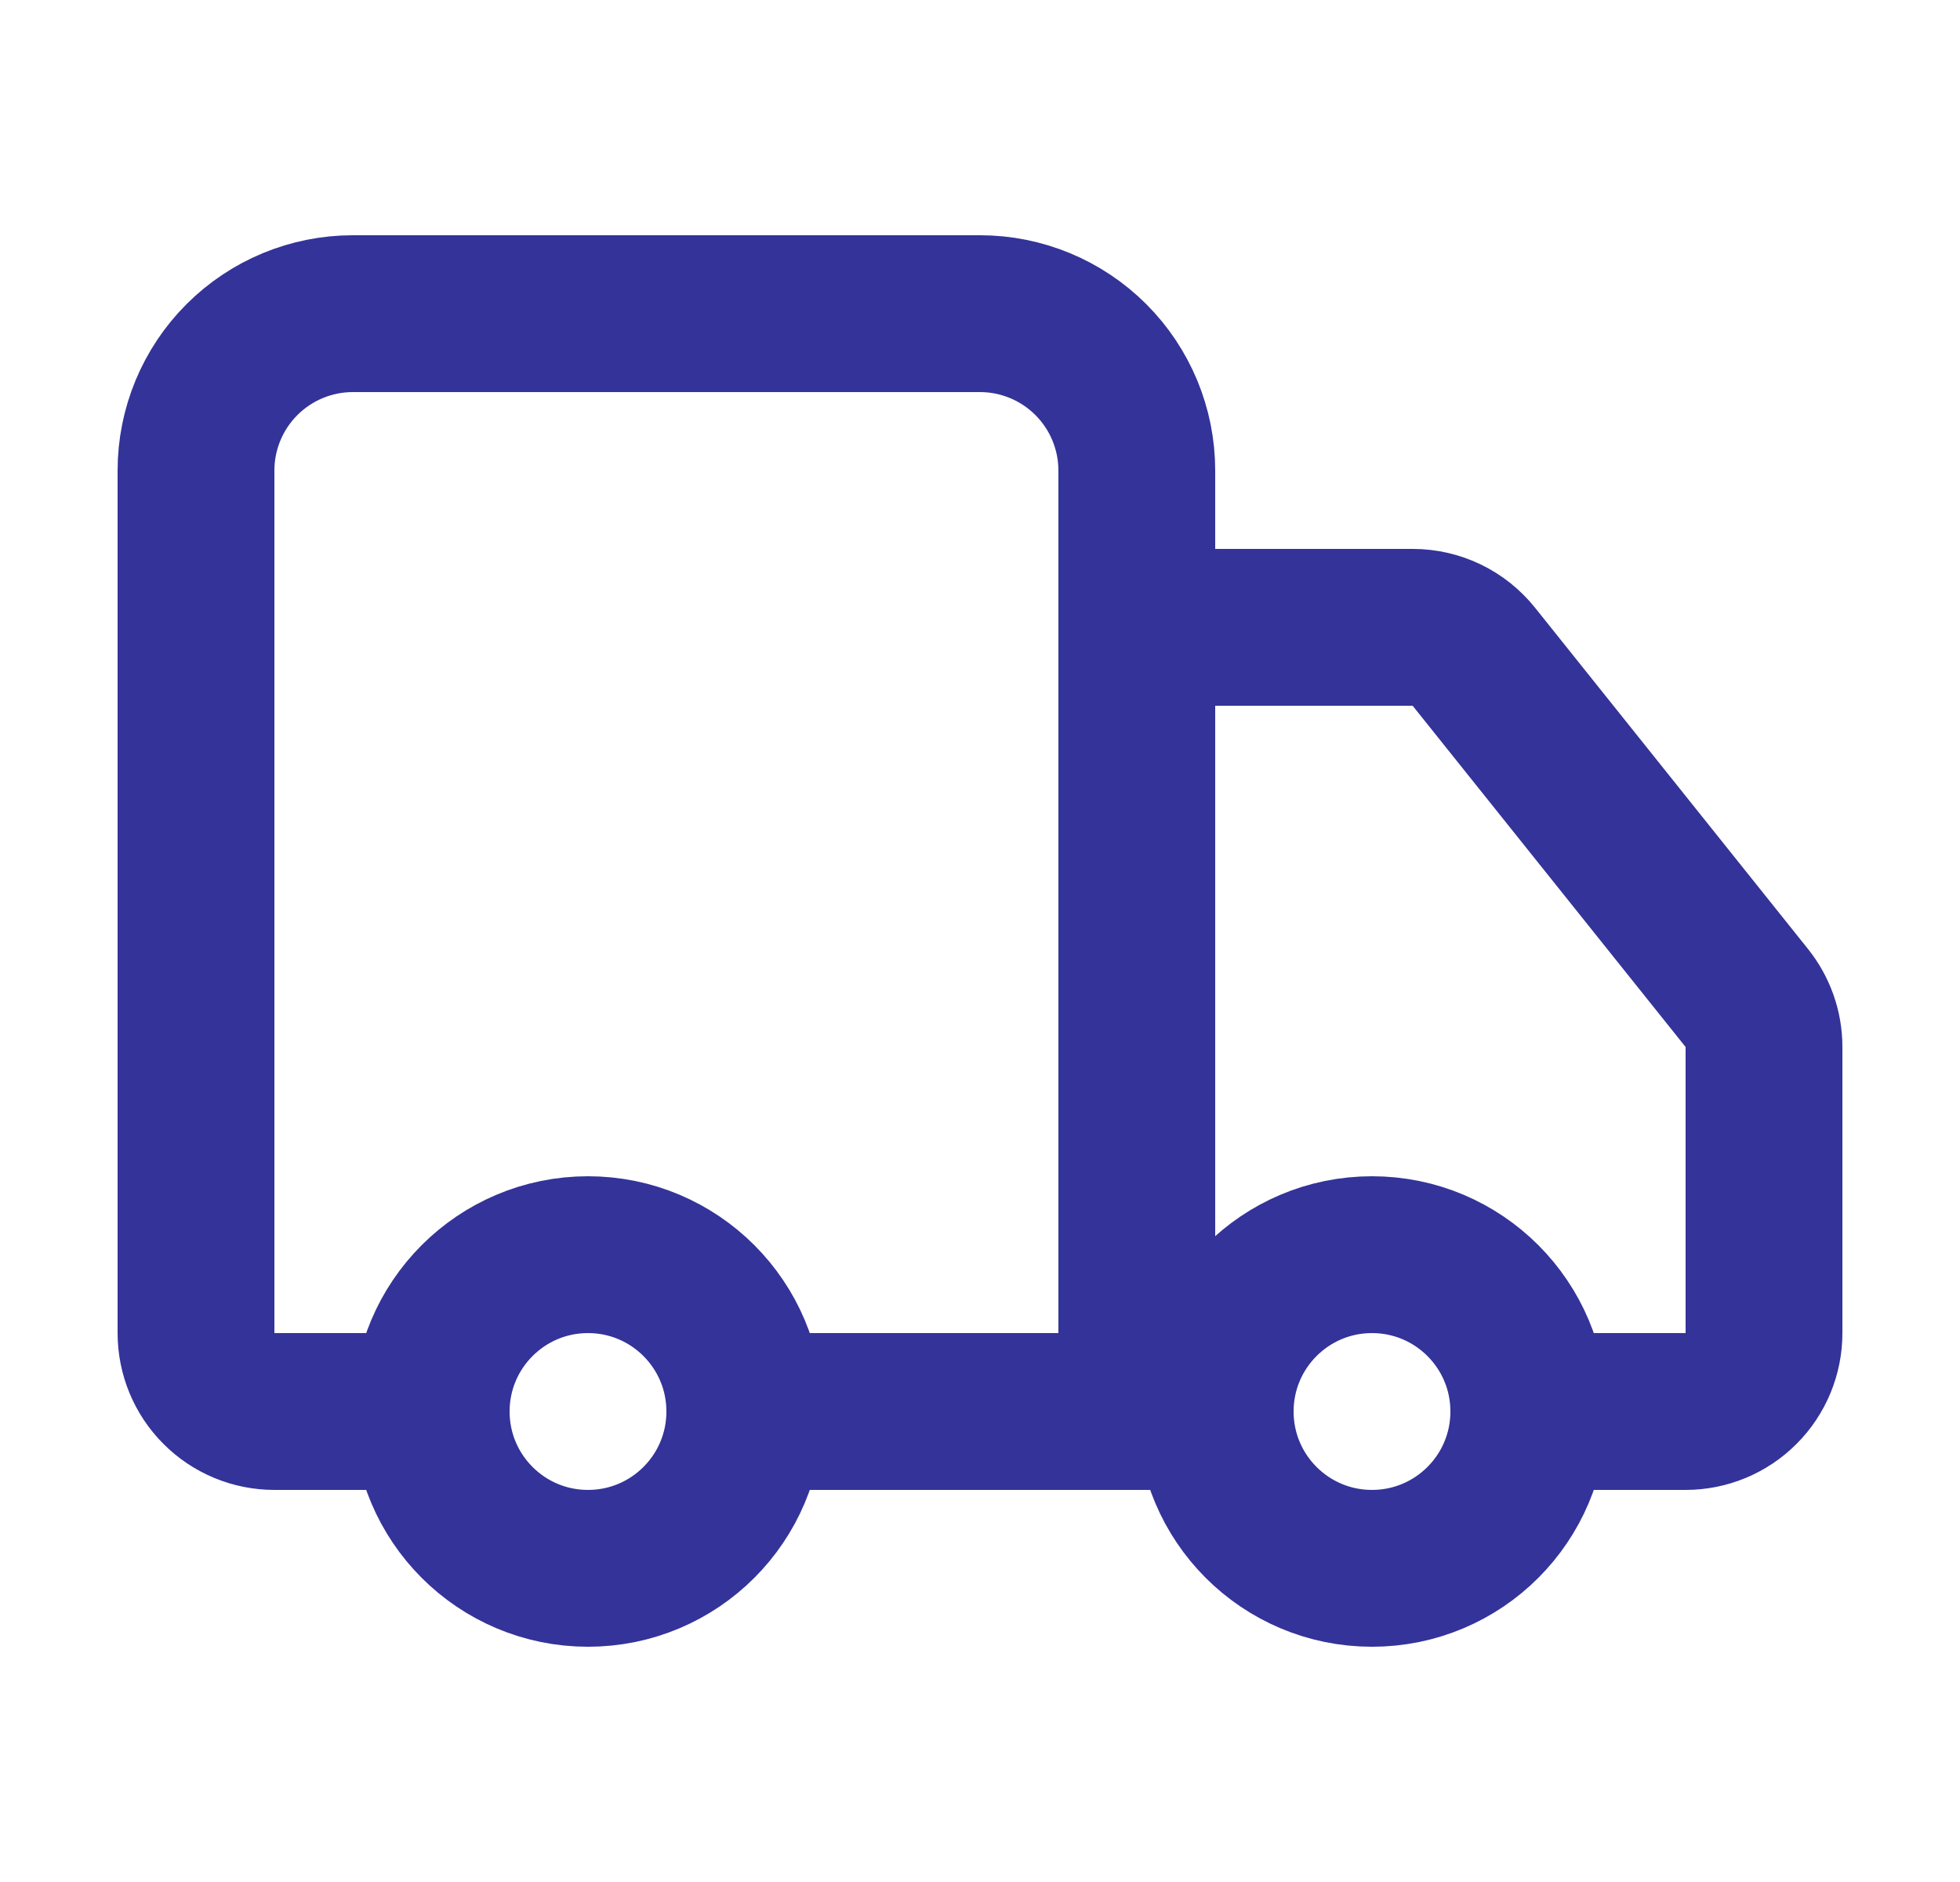 <svg width="25" height="24" viewBox="0 0 25 24" fill="none" xmlns="http://www.w3.org/2000/svg">
<path d="M14.5 18V6C14.5 5.47 14.289 4.961 13.914 4.586C13.539 4.211 13.03 4 12.5 4H4.5C3.97 4 3.461 4.211 3.086 4.586C2.711 4.961 2.5 5.47 2.5 6V17C2.5 17.265 2.605 17.52 2.793 17.707C2.98 17.895 3.235 18 3.5 18H5.5M5.5 18C5.5 19.105 6.395 20 7.5 20C8.605 20 9.5 19.105 9.5 18M5.5 18C5.5 16.895 6.395 16 7.5 16C8.605 16 9.5 16.895 9.5 18M15.5 18H9.5M15.5 18C15.5 19.105 16.395 20 17.5 20C18.605 20 19.5 19.105 19.5 18M15.5 18C15.5 16.895 16.395 16 17.5 16C18.605 16 19.5 16.895 19.5 18M19.5 18H21.5C21.765 18 22.02 17.895 22.207 17.707C22.395 17.52 22.5 17.265 22.5 17V13.35C22.5 13.123 22.422 12.903 22.28 12.726L18.8 8.376C18.706 8.259 18.588 8.164 18.453 8.099C18.318 8.034 18.17 8 18.02 8H14.5" stroke="#333399" stroke-width="2" stroke-linecap="round" stroke-linejoin="round"/>
</svg>
